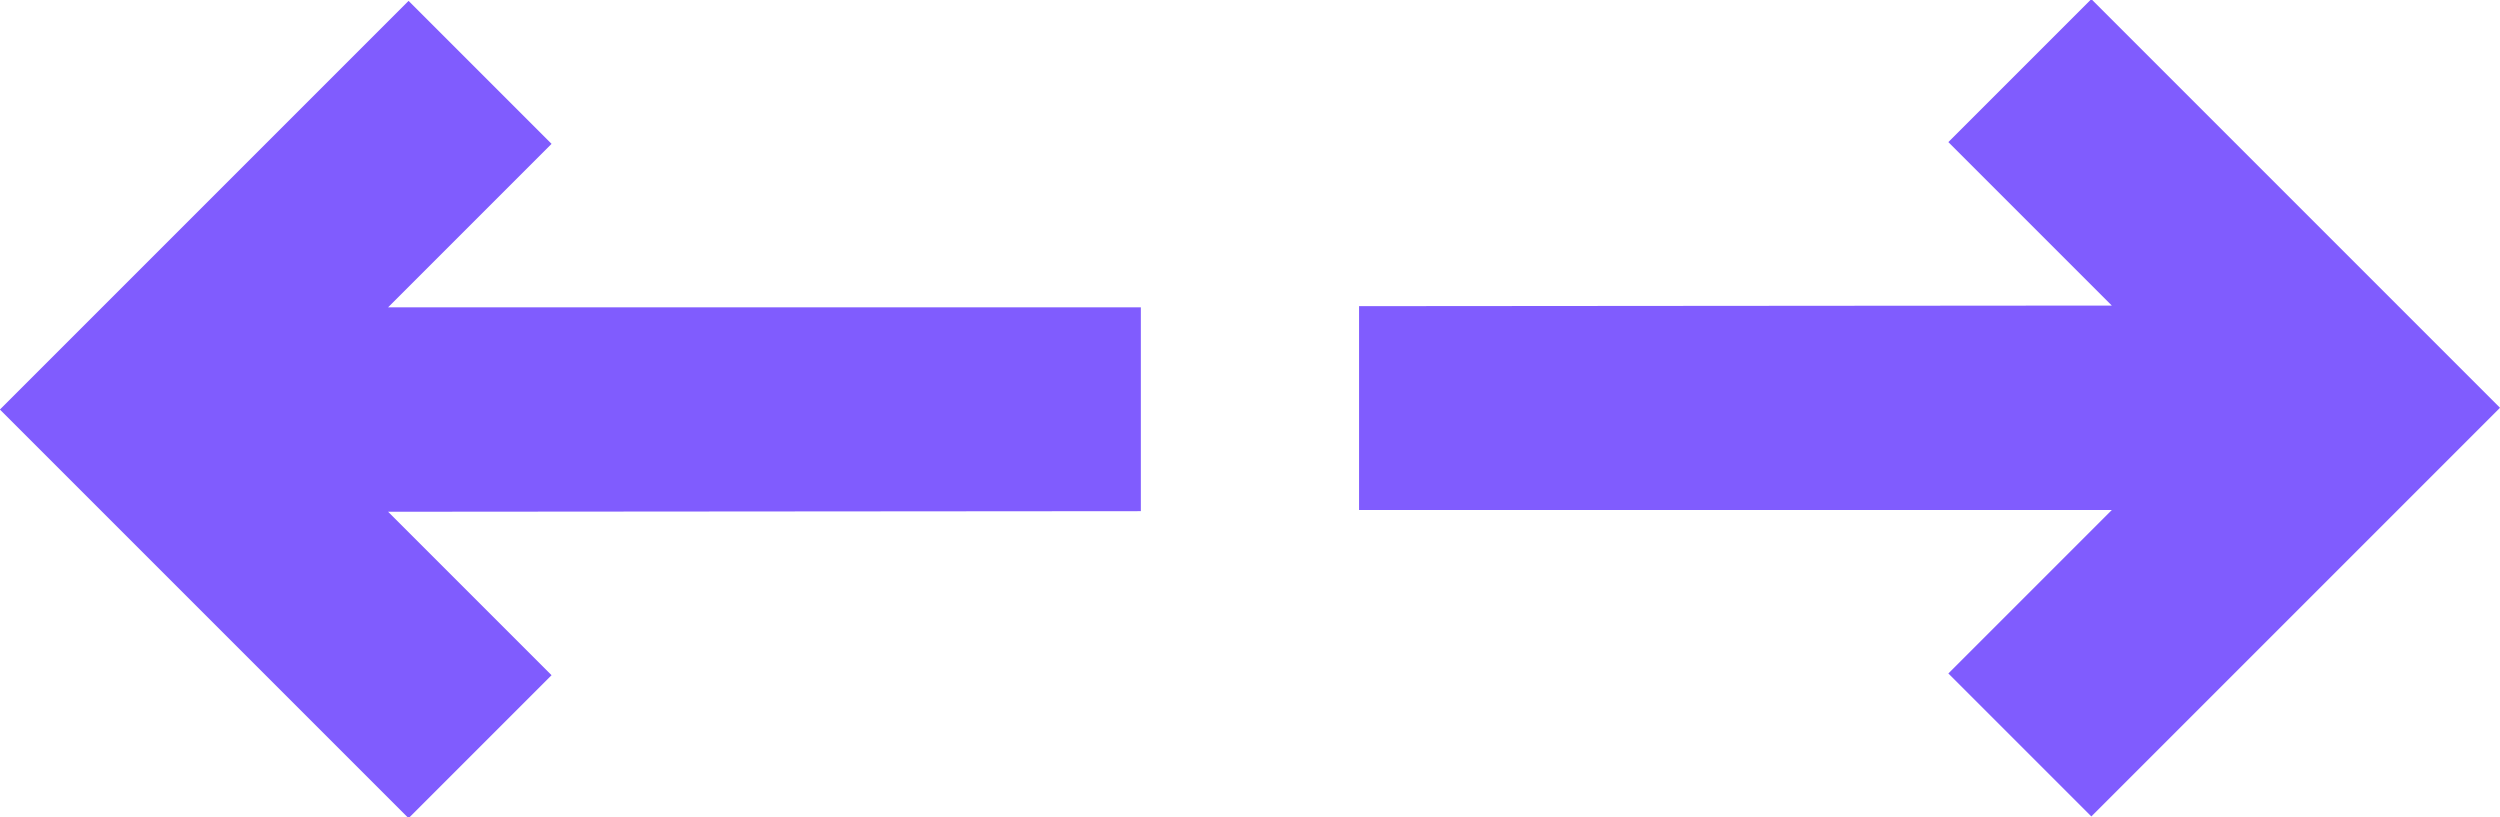 <svg xmlns="http://www.w3.org/2000/svg" width="25.755" height="8.42" viewBox="0 0 25.755 8.42">
  <g id="Grupo_2025" data-name="Grupo 2025" transform="translate(-172.945 -663.29)">
    <path id="arrow_circle_up_FILL0_wght400_GRAD0_opsz24" d="M89.5-861.9h2.1v-7.755l1.684,1.684,1.473-1.473-4.21-4.21-4.21,4.21,1.473,1.473,1.684-1.684ZM90.556-869.444Z" transform="translate(1046.598 758.056) rotate(-90)" fill="#805cfe"/>
    <path id="arrow_circle_up_FILL0_wght400_GRAD0_opsz24-2" data-name="arrow_circle_up_FILL0_wght400_GRAD0_opsz24" d="M89.5-861.9h2.1v-7.755l1.684,1.684,1.473-1.473-4.21-4.21-4.21,4.21,1.473,1.473,1.684-1.684ZM90.556-869.444Z" transform="translate(-674.954 576.944) rotate(90)" fill="#805cfe"/>
  </g>
</svg>

